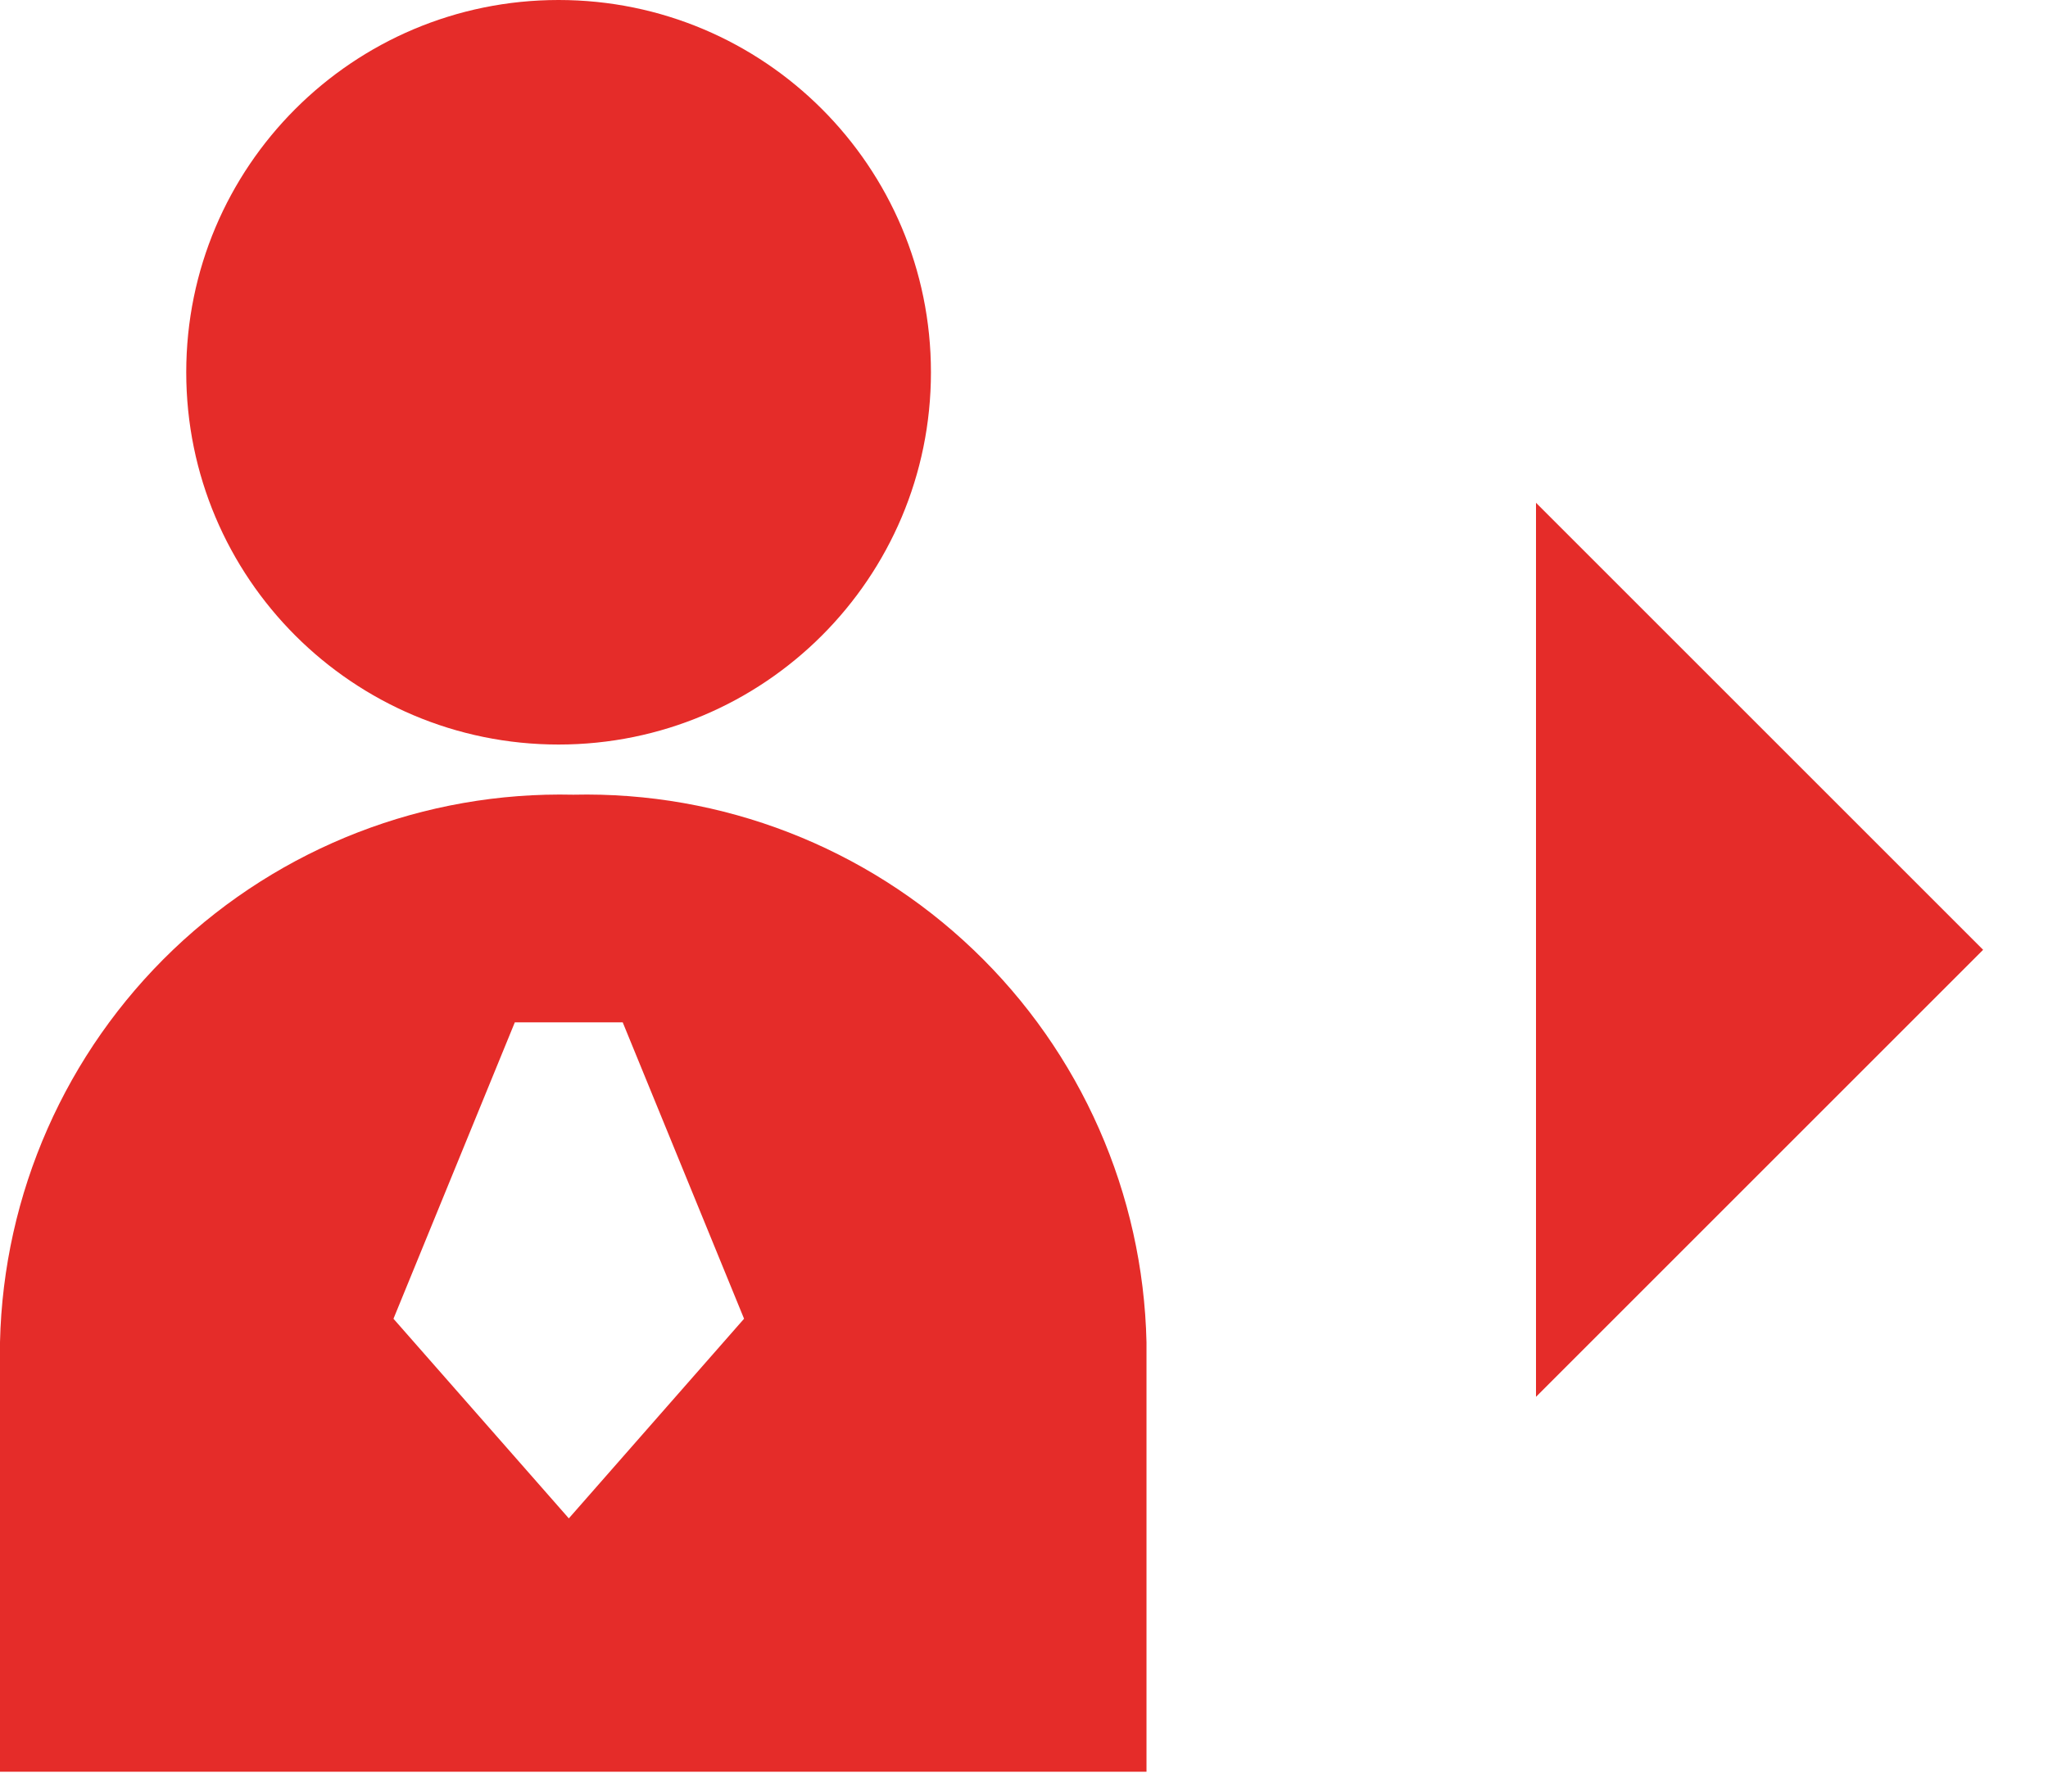 <?xml version="1.0" encoding="UTF-8"?>
<svg width="16px" height="14px" viewBox="0 0 16 14" version="1.1" xmlns="http://www.w3.org/2000/svg" xmlns:xlink="http://www.w3.org/1999/xlink" preserveAspectRatio="none">
    <!-- Generator: Sketch 51.3 (57544) - http://www.bohemiancoding.com/sketch -->
    <title>icon_inst</title>
    <desc>Created with Sketch.</desc>
    <defs></defs>
    <g id="Page-1" stroke="none" stroke-width="1" fill="none" fill-rule="evenodd">
        <g id="dashboard" transform="translate(-1158, -118)" fill="#E52C29" fill-rule="nonzero">
            <g id="icon_inst" transform="translate(1158, 118)">
                <path d="M4.364,0 C5.971,9.83756531e-17 7.273,1.302 7.273,2.909 C7.273,4.516 5.971,5.818 4.364,5.818 C2.757,5.818 1.455,4.516 1.455,2.909 C1.455,1.302 2.757,2.95126959e-16 4.364,0 Z" id="p2"></path>
                <path d="M4.479,6.21 C3.317,6.183 2.193,6.619 1.353,7.421 C0.513,8.224 0.026,9.327 0,10.489 L0,13.845 L8.957,13.845 L8.957,10.489 C8.931,9.328 8.445,8.224 7.605,7.422 C6.765,6.619 5.64,6.183 4.479,6.21 Z M4.444,11.865 L3.074,10.305 L4.022,7.989 L4.865,7.989 L5.813,10.305 L4.444,11.865 Z" id="p33"></path>
                <polygon id="p1" transform="translate(12, 7.422) rotate(-45) translate(-12, -7.422) " points="14.47 4.952 14.47 9.892 9.53 9.892"></polygon>
            </g>
        </g>
    </g>
</svg>
